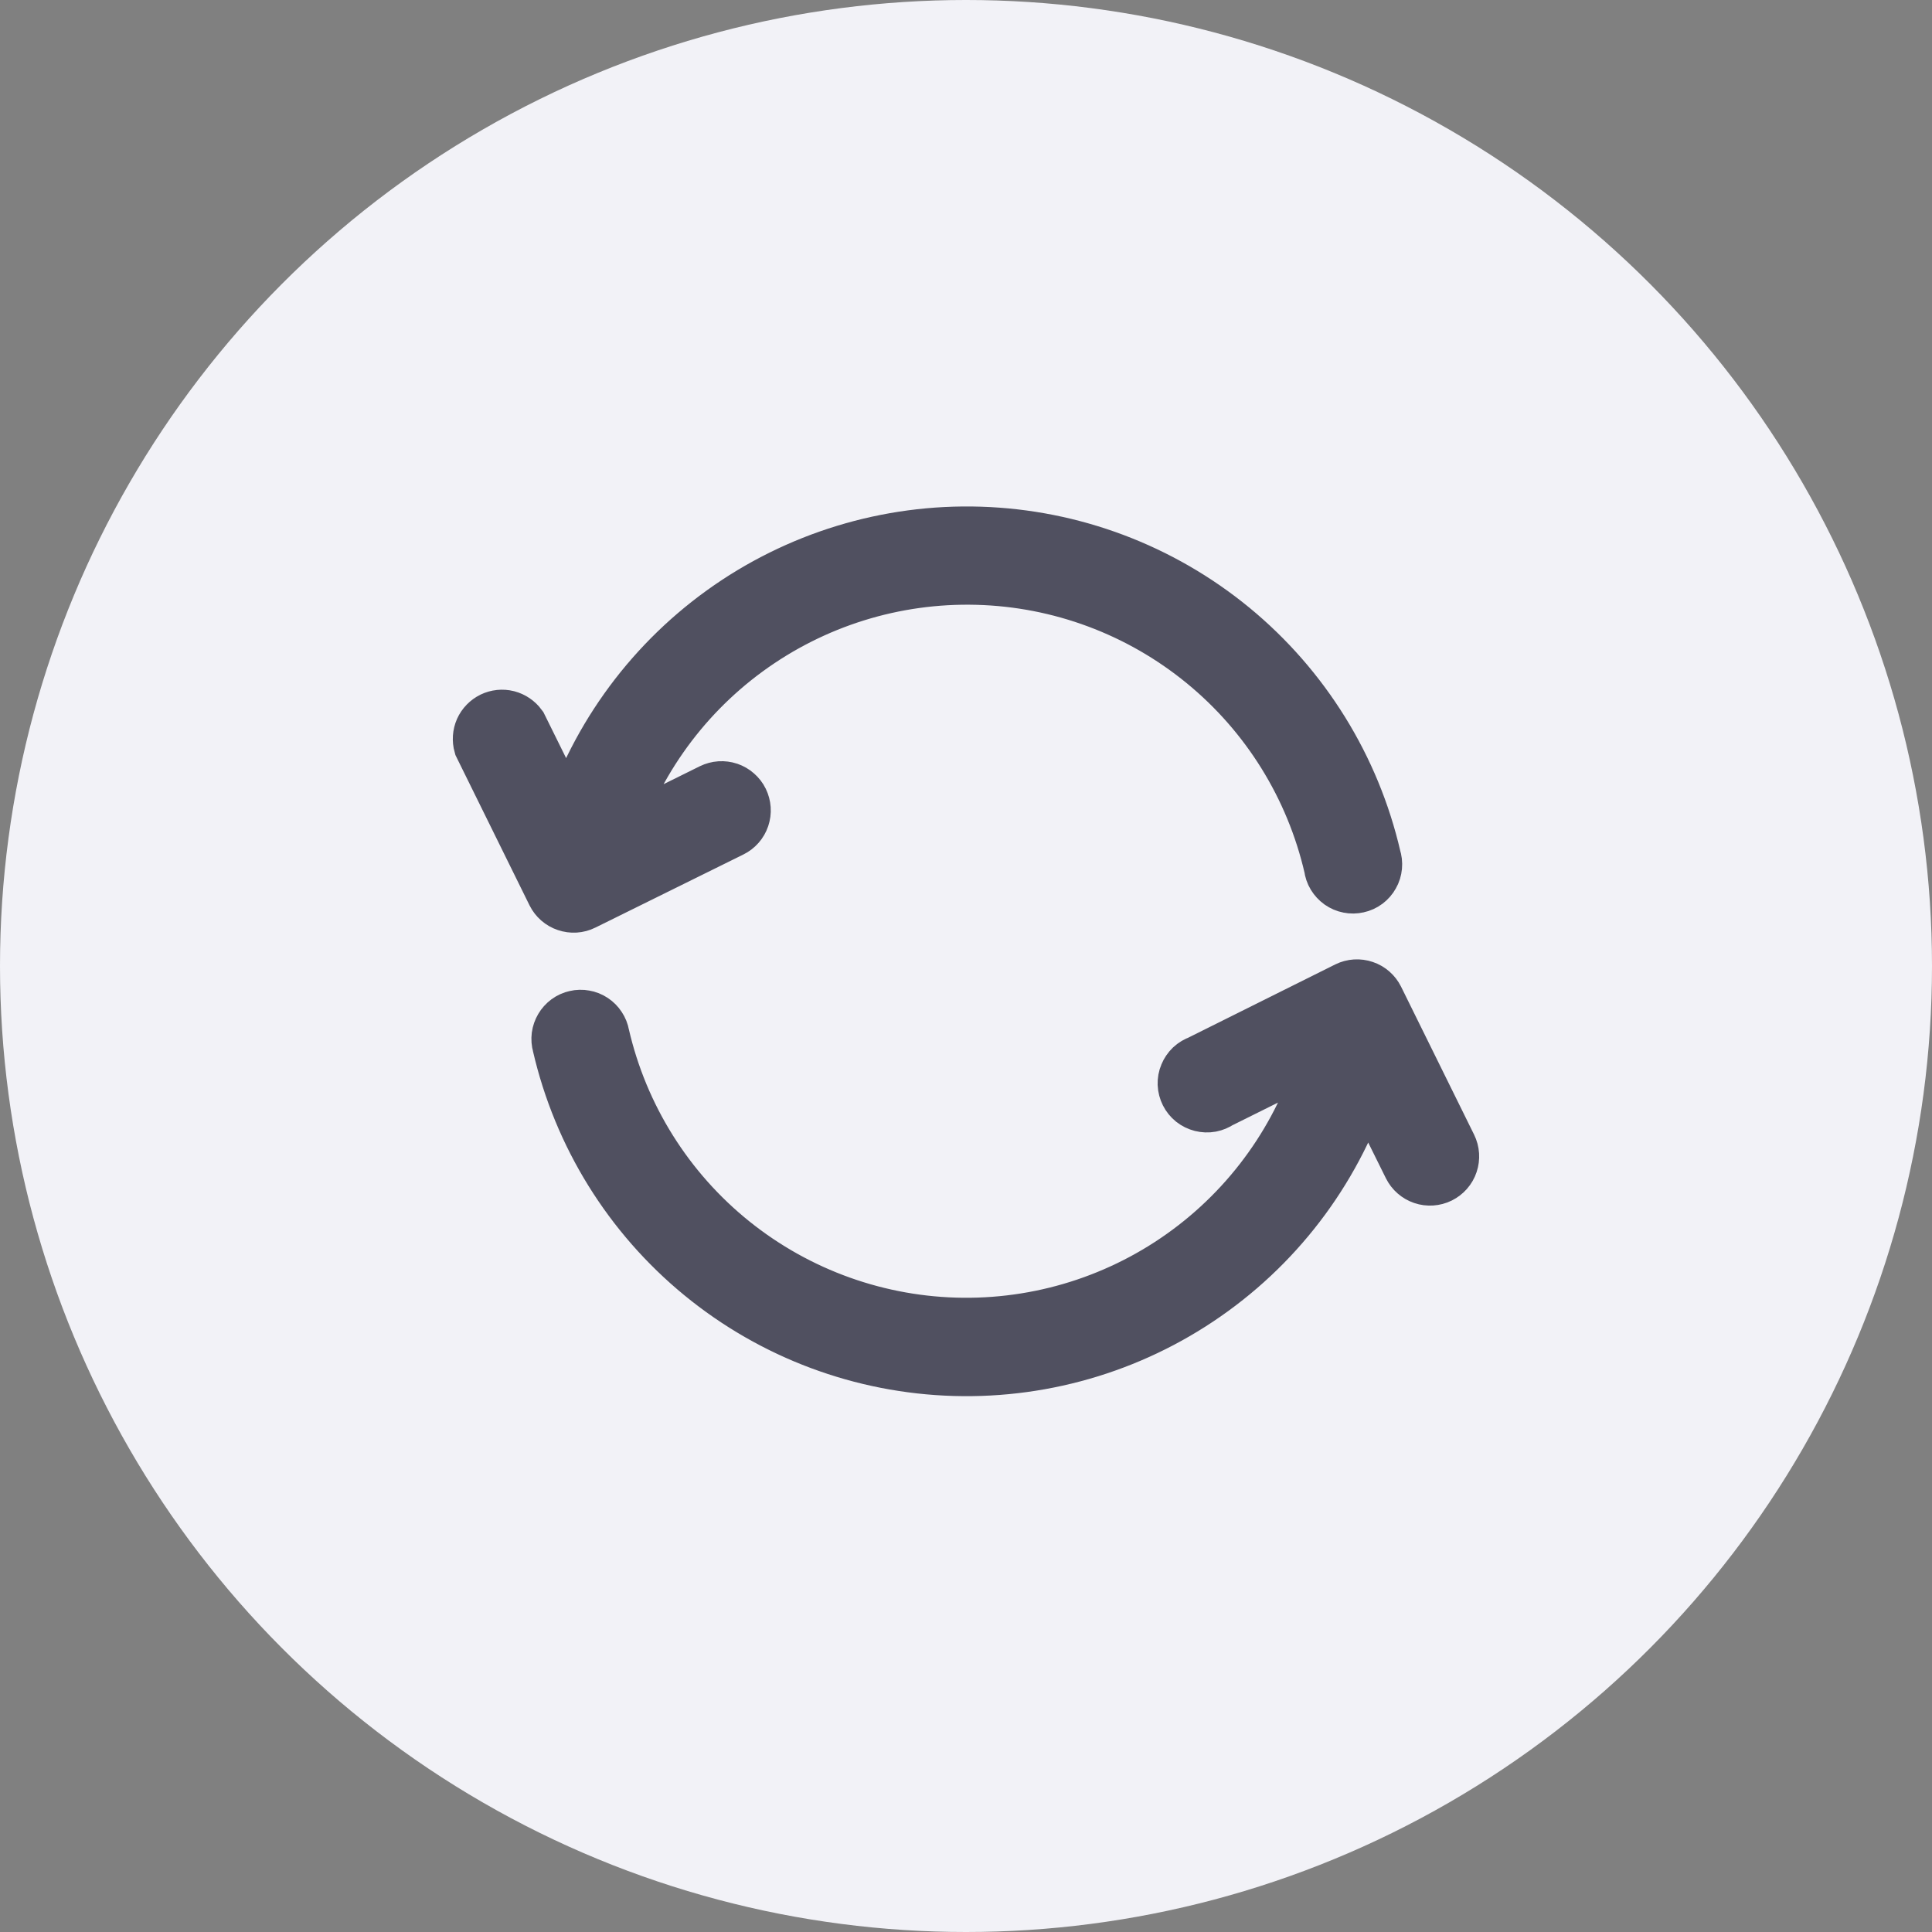 <svg width="32" height="32" viewBox="0 0 32 32" fill="none" xmlns="http://www.w3.org/2000/svg">
<rect x="0" y="0" width="32" height="32" fill="#808080" stroke="none"/>
<circle cx="16" cy="16" r="16" fill="#F2F2F7"/>
<path d="M11.812 13.14L10.026 14.024C10.409 12.696 11.222 11.533 12.337 10.718C13.453 9.902 14.807 9.48 16.189 9.518C17.57 9.555 18.9 10.051 19.969 10.926C21.039 11.801 21.787 13.007 22.097 14.354C22.102 14.398 22.116 14.44 22.139 14.478C22.162 14.515 22.192 14.548 22.228 14.574C22.264 14.599 22.305 14.617 22.348 14.625C22.392 14.634 22.436 14.633 22.479 14.623C22.522 14.614 22.563 14.595 22.598 14.569C22.633 14.542 22.663 14.509 22.684 14.47C22.706 14.432 22.719 14.389 22.723 14.345C22.727 14.301 22.722 14.257 22.708 14.215C22.367 12.738 21.547 11.414 20.376 10.451C19.204 9.488 17.747 8.94 16.231 8.892C14.716 8.844 13.227 9.299 11.997 10.186C10.767 11.073 9.865 12.342 9.431 13.795L8.571 12.055C8.527 11.995 8.464 11.952 8.392 11.933C8.32 11.915 8.244 11.923 8.177 11.955C8.111 11.988 8.057 12.043 8.027 12.11C7.997 12.178 7.992 12.255 8.012 12.326L9.219 14.774C9.256 14.848 9.321 14.905 9.4 14.931C9.479 14.958 9.565 14.953 9.639 14.916L12.091 13.705C12.128 13.687 12.162 13.661 12.189 13.63C12.216 13.599 12.237 13.563 12.25 13.524C12.263 13.485 12.269 13.443 12.266 13.402C12.263 13.361 12.252 13.32 12.234 13.283C12.216 13.246 12.19 13.213 12.159 13.186C12.128 13.158 12.092 13.138 12.053 13.124C12.014 13.111 11.972 13.106 11.931 13.108C11.89 13.111 11.849 13.122 11.812 13.14ZM23.967 19.014C24.004 19.089 24.01 19.176 23.983 19.255C23.957 19.334 23.899 19.399 23.825 19.436C23.75 19.473 23.663 19.479 23.584 19.452C23.505 19.425 23.44 19.368 23.403 19.294L22.603 17.679C22.177 19.139 21.279 20.416 20.05 21.31C18.821 22.205 17.33 22.666 15.81 22.622C14.29 22.578 12.828 22.032 11.652 21.067C10.477 20.103 9.655 18.777 9.314 17.295C9.302 17.254 9.299 17.211 9.304 17.168C9.31 17.126 9.324 17.085 9.346 17.048C9.367 17.012 9.396 16.98 9.431 16.954C9.465 16.929 9.505 16.911 9.546 16.902C9.588 16.892 9.631 16.891 9.673 16.899C9.715 16.906 9.755 16.922 9.791 16.946C9.827 16.97 9.857 17 9.88 17.036C9.904 17.072 9.92 17.112 9.927 17.154C10.241 18.521 11.006 19.742 12.099 20.62C13.192 21.498 14.549 21.983 15.951 21.995C17.353 22.007 18.718 21.547 19.826 20.688C20.935 19.829 21.721 18.622 22.059 17.261L20.17 18.2C20.133 18.226 20.091 18.243 20.046 18.252C20.002 18.26 19.956 18.258 19.912 18.247C19.869 18.236 19.828 18.216 19.792 18.188C19.757 18.16 19.728 18.124 19.708 18.084C19.688 18.044 19.676 17.999 19.674 17.954C19.673 17.909 19.68 17.864 19.698 17.823C19.715 17.781 19.741 17.743 19.773 17.712C19.806 17.681 19.846 17.658 19.888 17.643L22.338 16.422C22.413 16.385 22.499 16.38 22.578 16.407C22.656 16.433 22.721 16.49 22.758 16.564L23.967 19.014Z" fill="#505060" stroke="#505060"/>
</svg>
